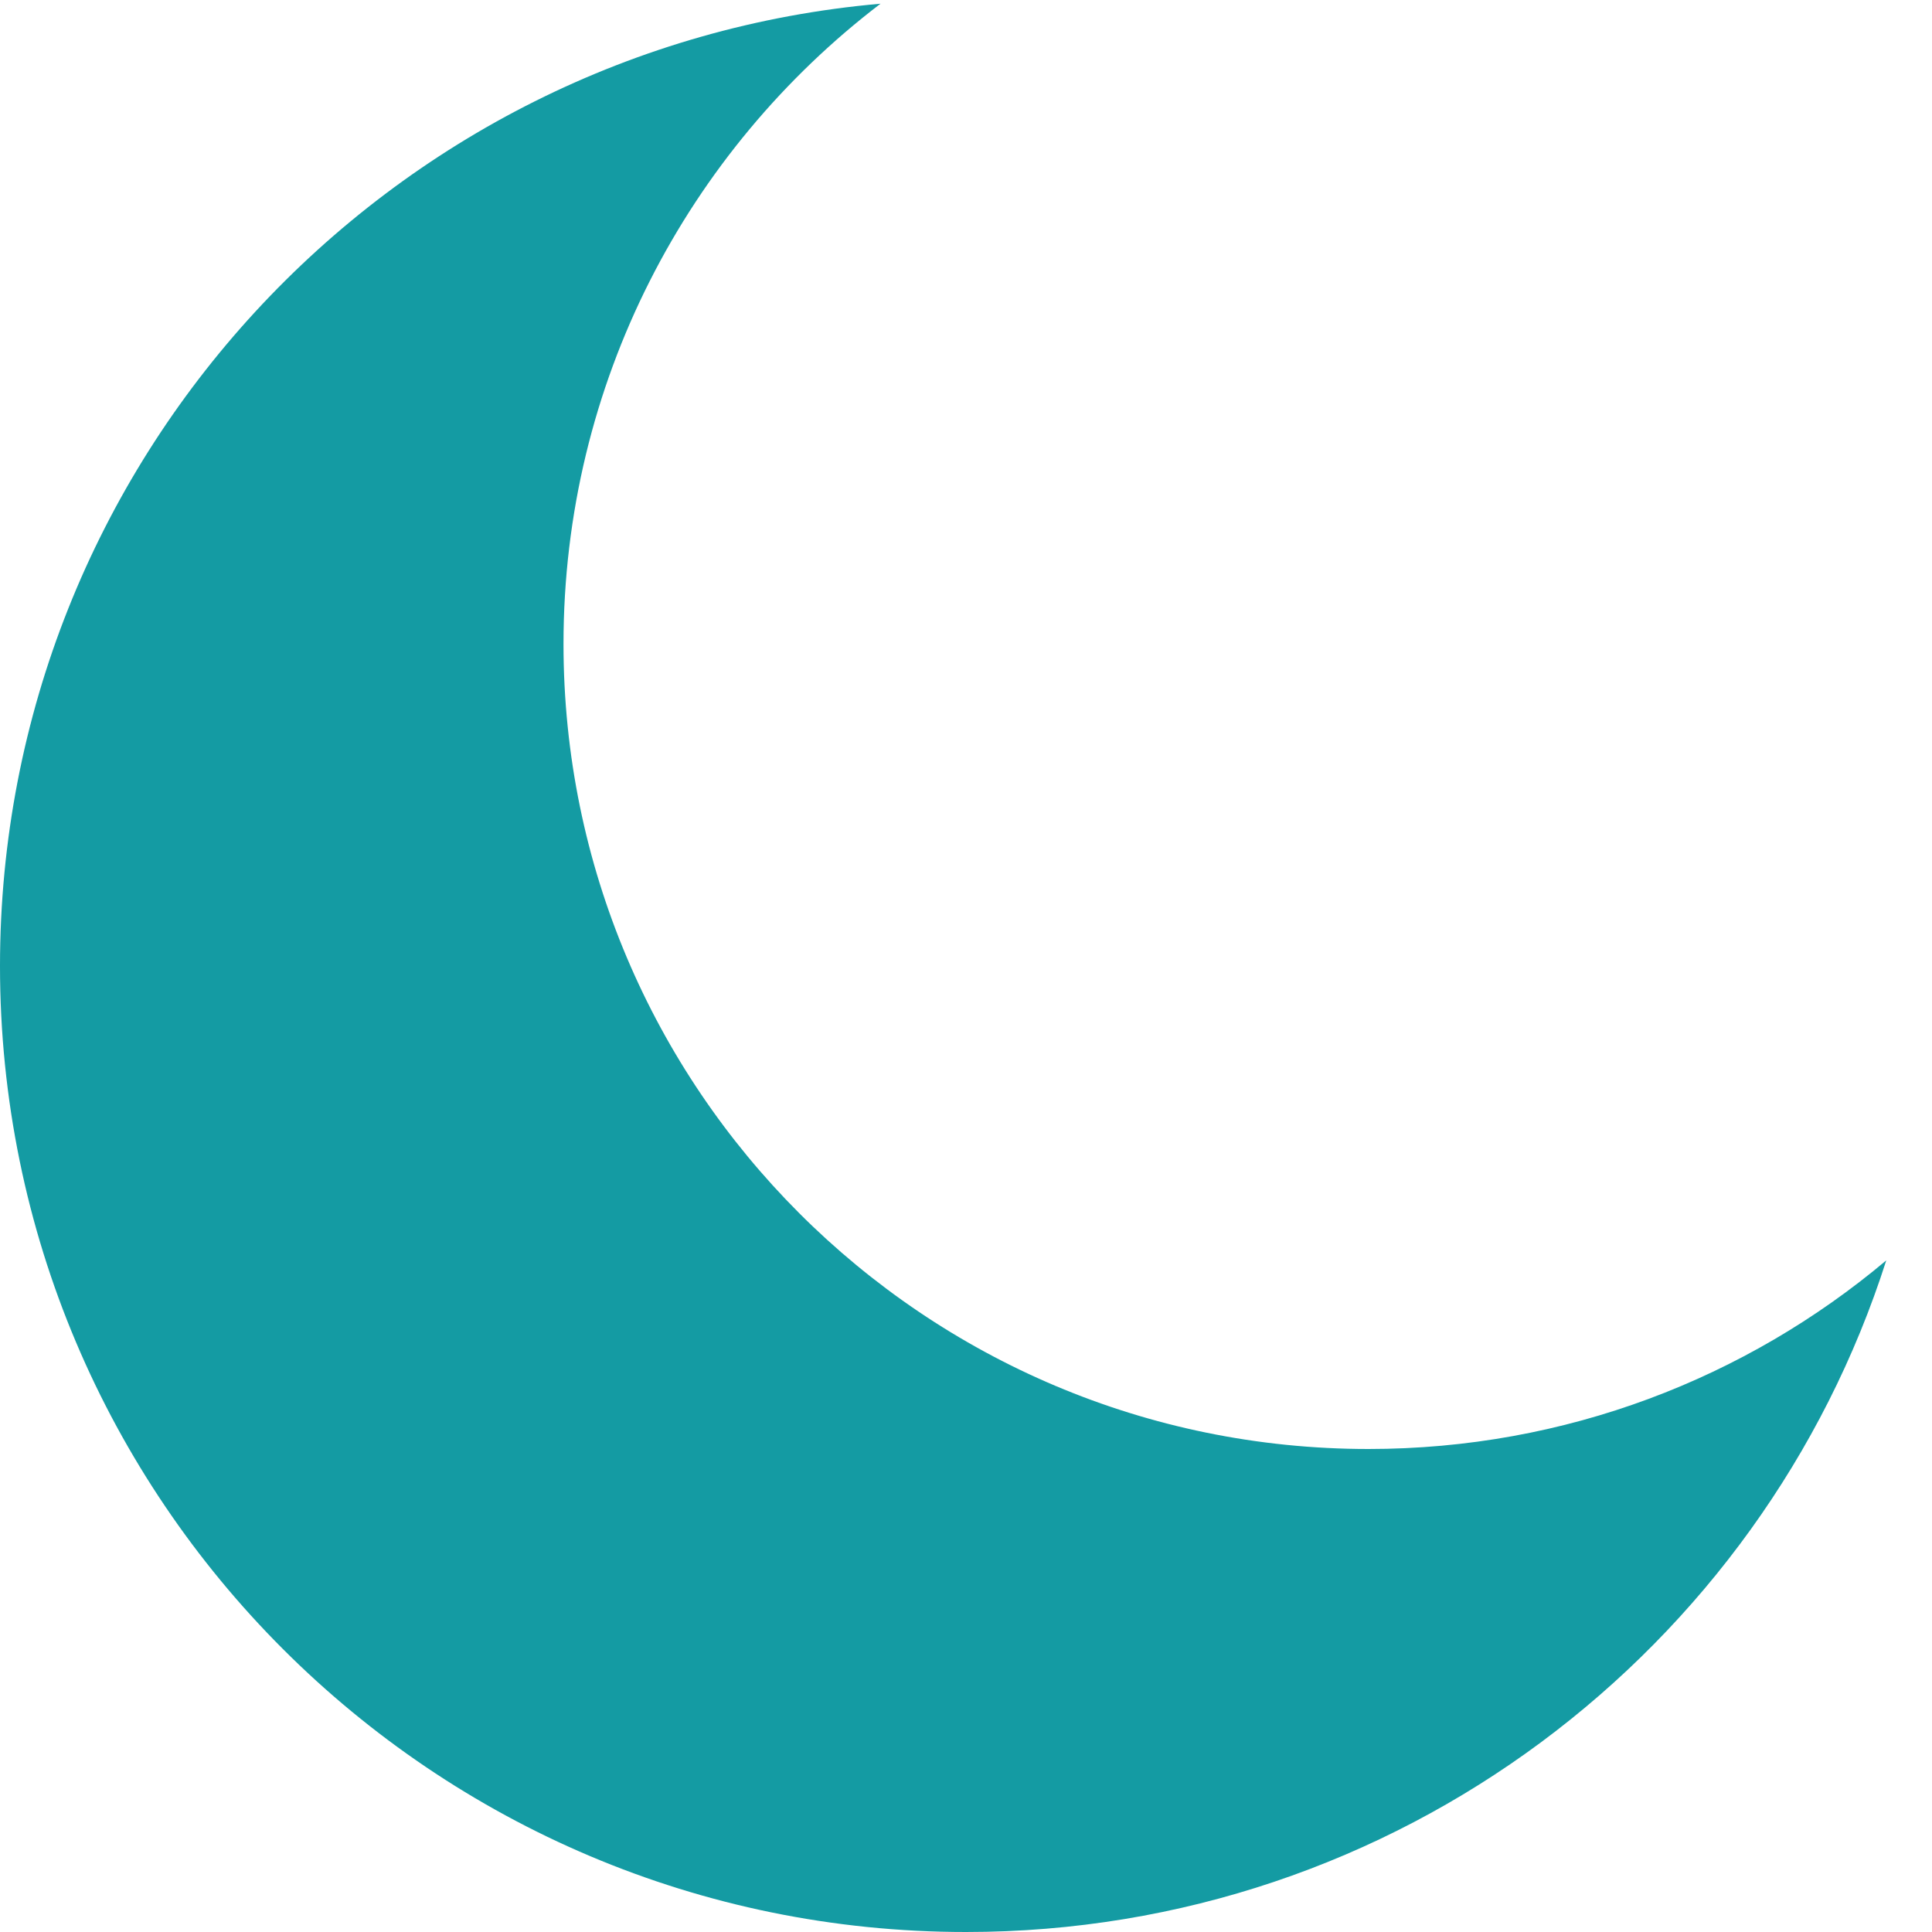 <?xml version="1.0" encoding="UTF-8"?>
<svg width="24px" height="24px" viewBox="0 0 24 24" version="1.1" xmlns="http://www.w3.org/2000/svg" xmlns:xlink="http://www.w3.org/1999/xlink">
  <path fill="#149BA3" d="M7,8 C7,13.523 11.477,18 17,18 C19.449,18 21.693,17.119 23.432,15.657 C21.886,20.496 17.352,24 12,24 C5.373,24 0,18.627 0,12 C0,5.73 4.808,0.584 10.938,0.046 C8.544,1.873 7,4.756 7,8 Z"></path>
</svg>